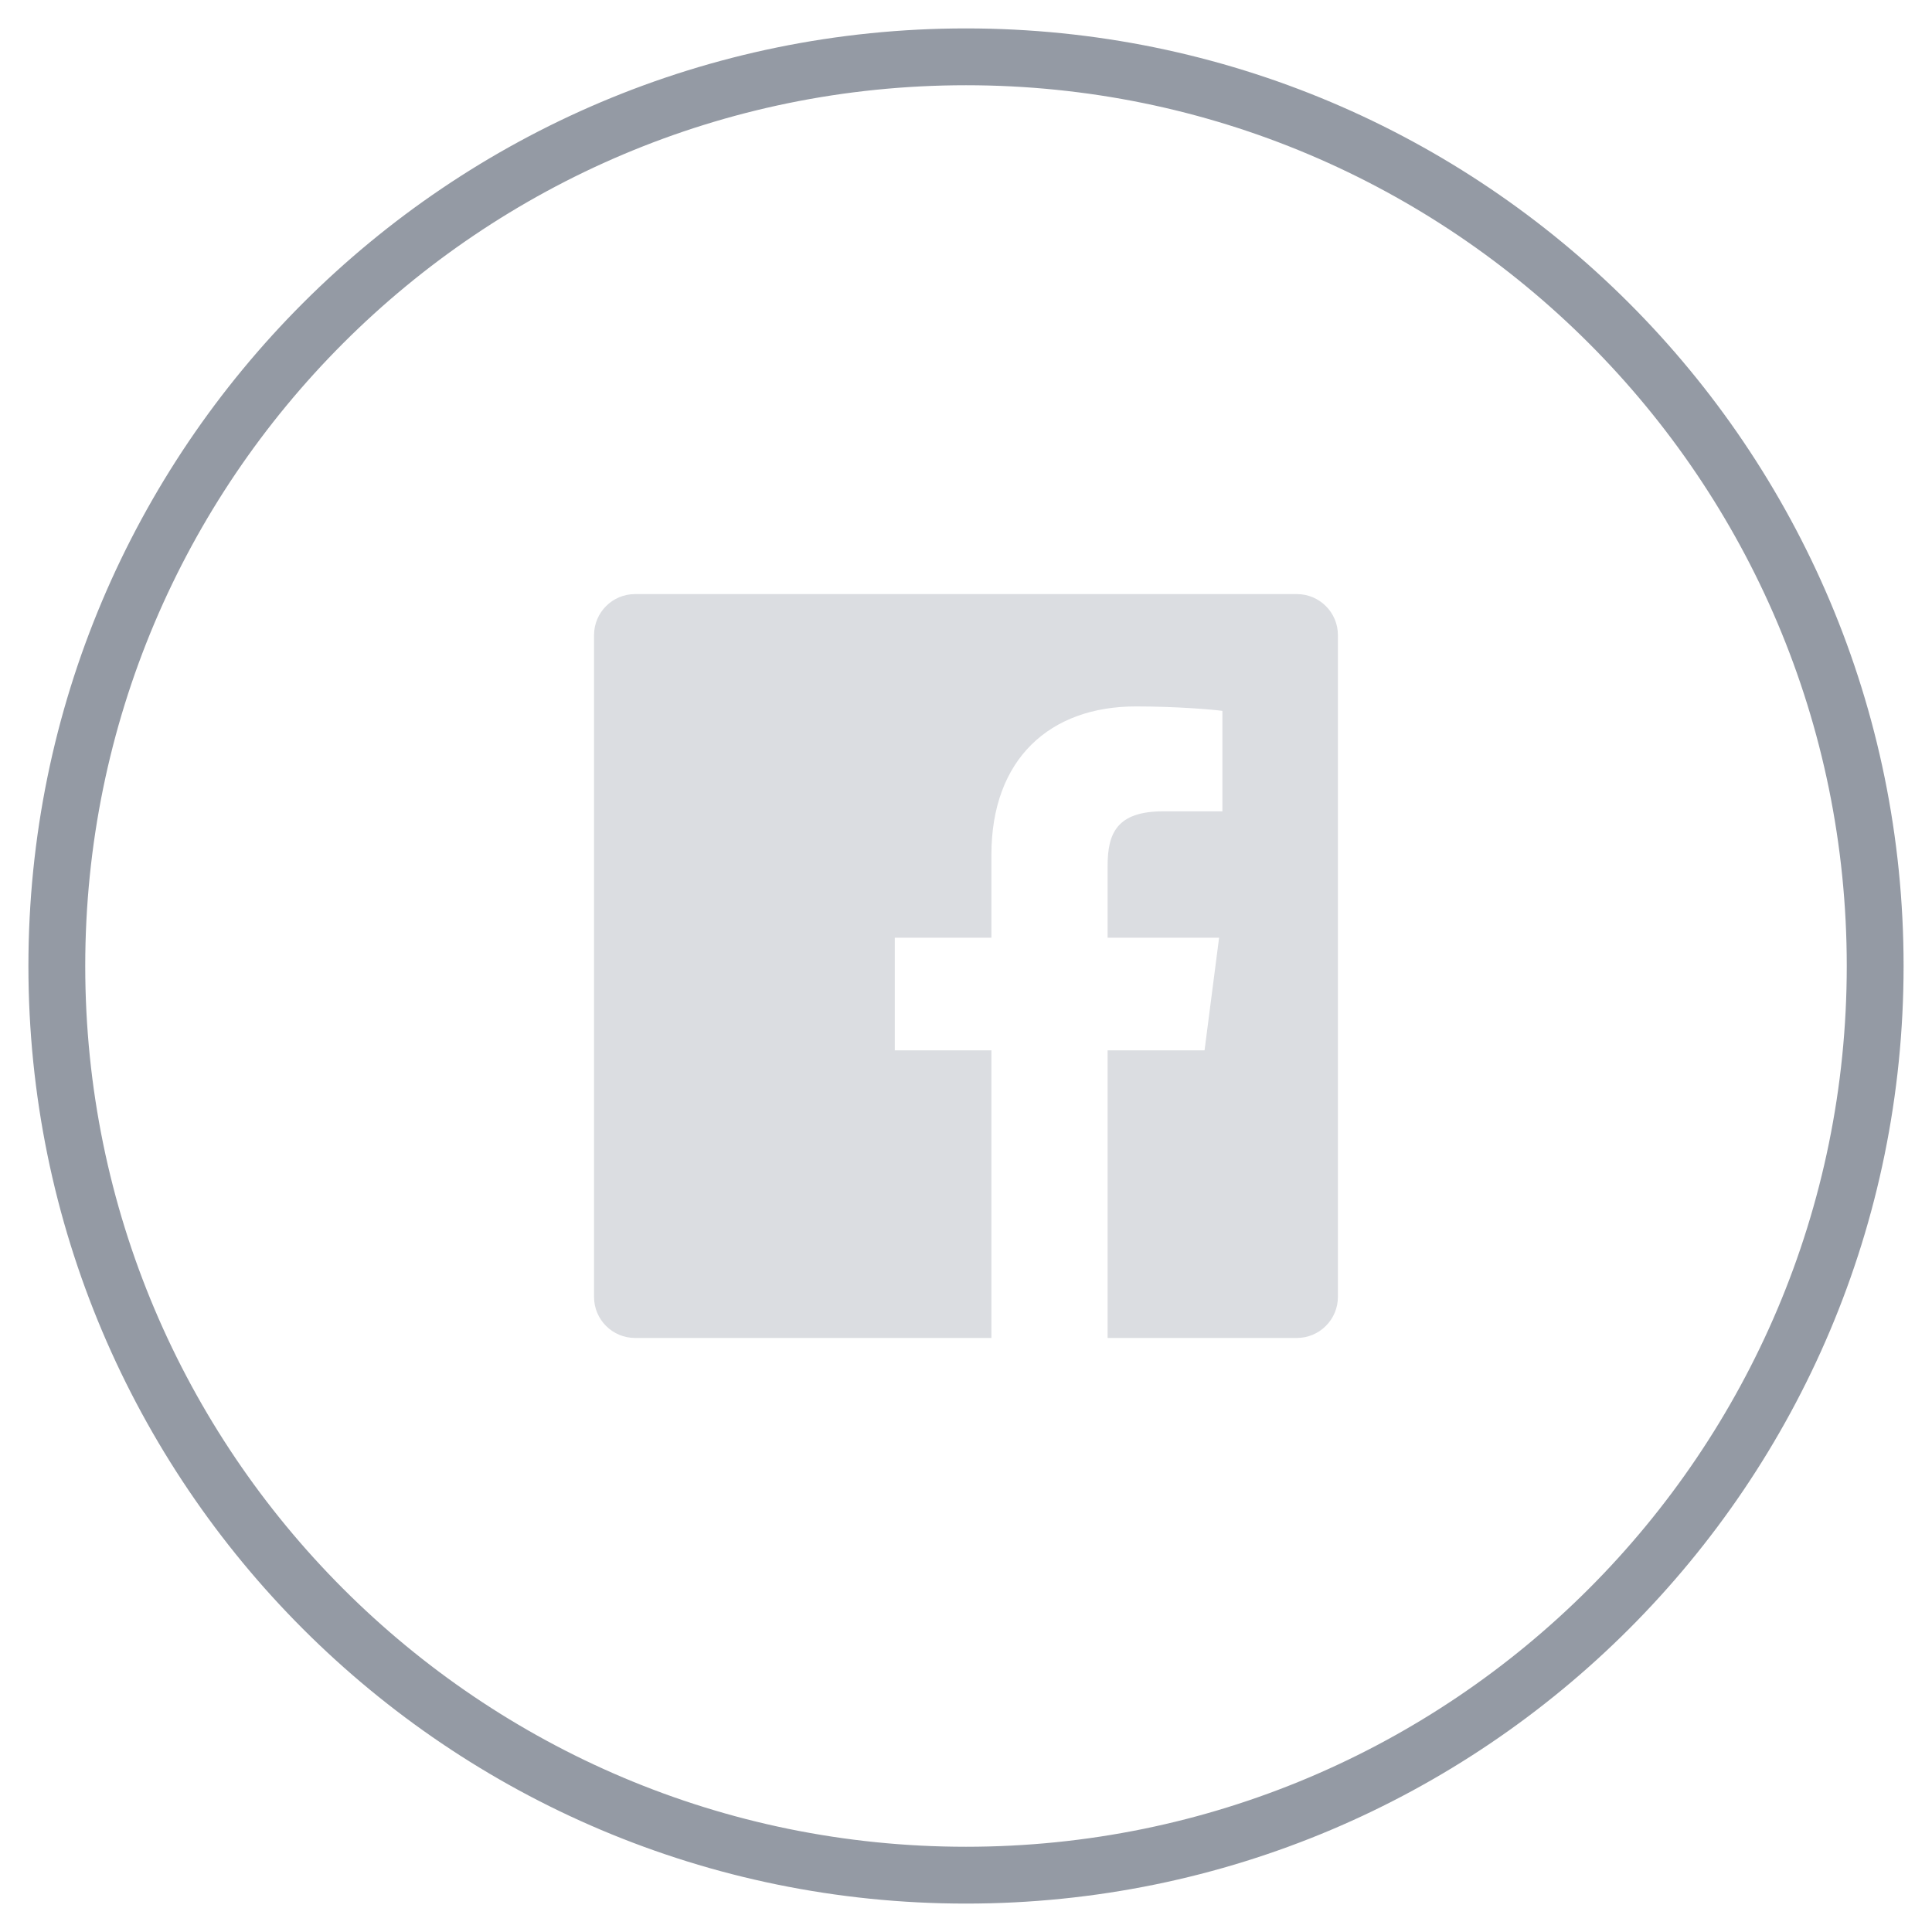<svg fill="none" height="34" viewBox="0 0 34 34" width="34" xmlns="http://www.w3.org/2000/svg"><path d="m1 1h32v32h-32z" fill="none"/><path clip-rule="evenodd" d="m17 33c8.837 0 16-7.163 16-16 0-8.837-7.163-16-16-16-8.837 0-16 7.163-16 16 0 8.837 7.163 16 16 16z" fill-rule="evenodd" stroke="#949aa4"/><path d="m10.454 10.455h13.091v13.091h-13.091z" fill="none"/><path d="m22.822 10.455h-11.646c-.399 0-.722.324-.722.723v11.646c0.0.399.324.722.723.722h6.27v-5.062h-1.7v-1.982h1.7v-1.458c0-1.691 1.033-2.612 2.541-2.612.722 0 1.343.054 1.524.078v1.768h-1.04c-.821 0-.98.39-.98.962v1.262h1.962l-.256 1.982h-1.706v5.062h3.33c.192 0 .375-.076.511-.212s.212-.319.212-.511v-11.646c-0-.399-.324-.722-.723-.722z" fill="#dbdde1"/></svg>